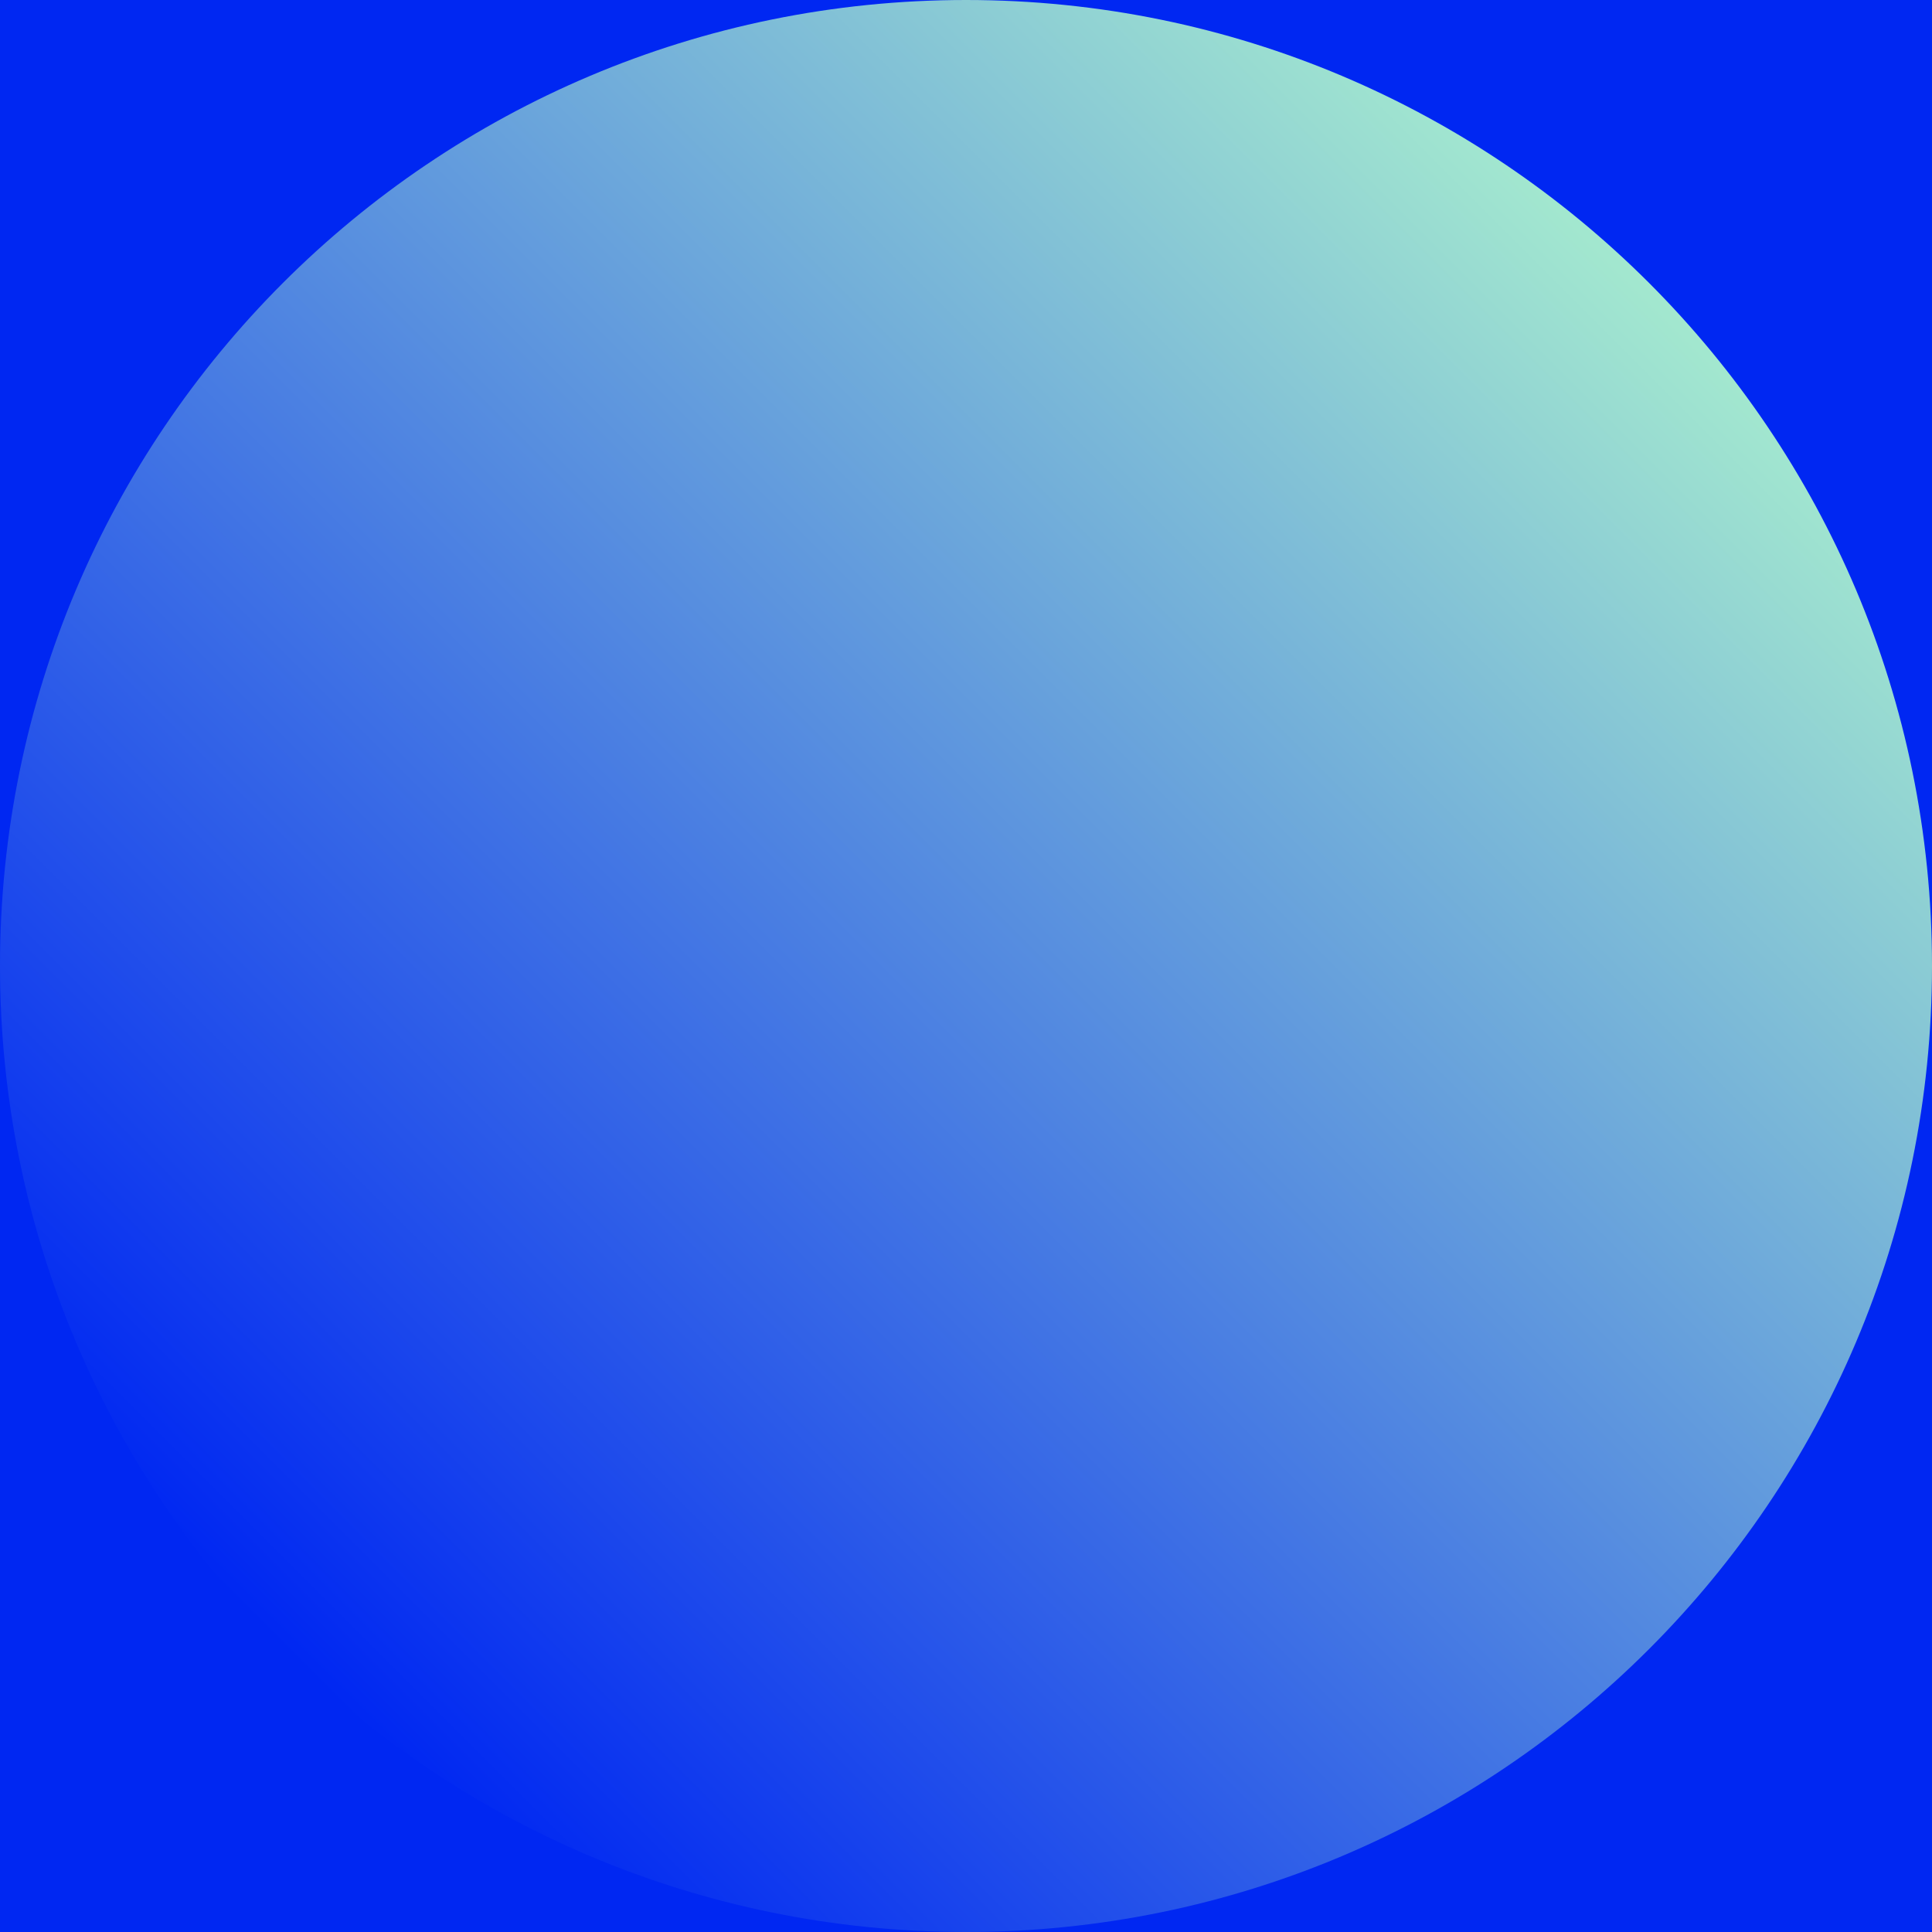 <svg width="2000" height="2000" viewBox="0 0 2000 2000" fill="none" xmlns="http://www.w3.org/2000/svg">
<g clip-path="url(#clip0_186_182)">
<path d="M2000 0H0V2000H2000V0Z" fill="#0027F2"/>
<path d="M1000 2000C1552.28 2000 2000 1552.28 2000 1000C2000 447.715 1552.28 0 1000 0C447.715 0 0 447.715 0 1000C0 1552.28 447.715 2000 1000 2000Z" fill="url(#paint0_linear_186_182)"/>
</g>
<defs>
<linearGradient id="paint0_linear_186_182" x1="292.89" y1="1707.11" x2="1707.11" y2="292.89" gradientUnits="userSpaceOnUse">
<stop stop-color="#0027F2"/>
<stop offset="1" stop-color="#A3E8CF"/>
</linearGradient>
<clipPath id="clip0_186_182">
<rect width="2000" height="2000" fill="white"/>
</clipPath>
</defs>
</svg>
